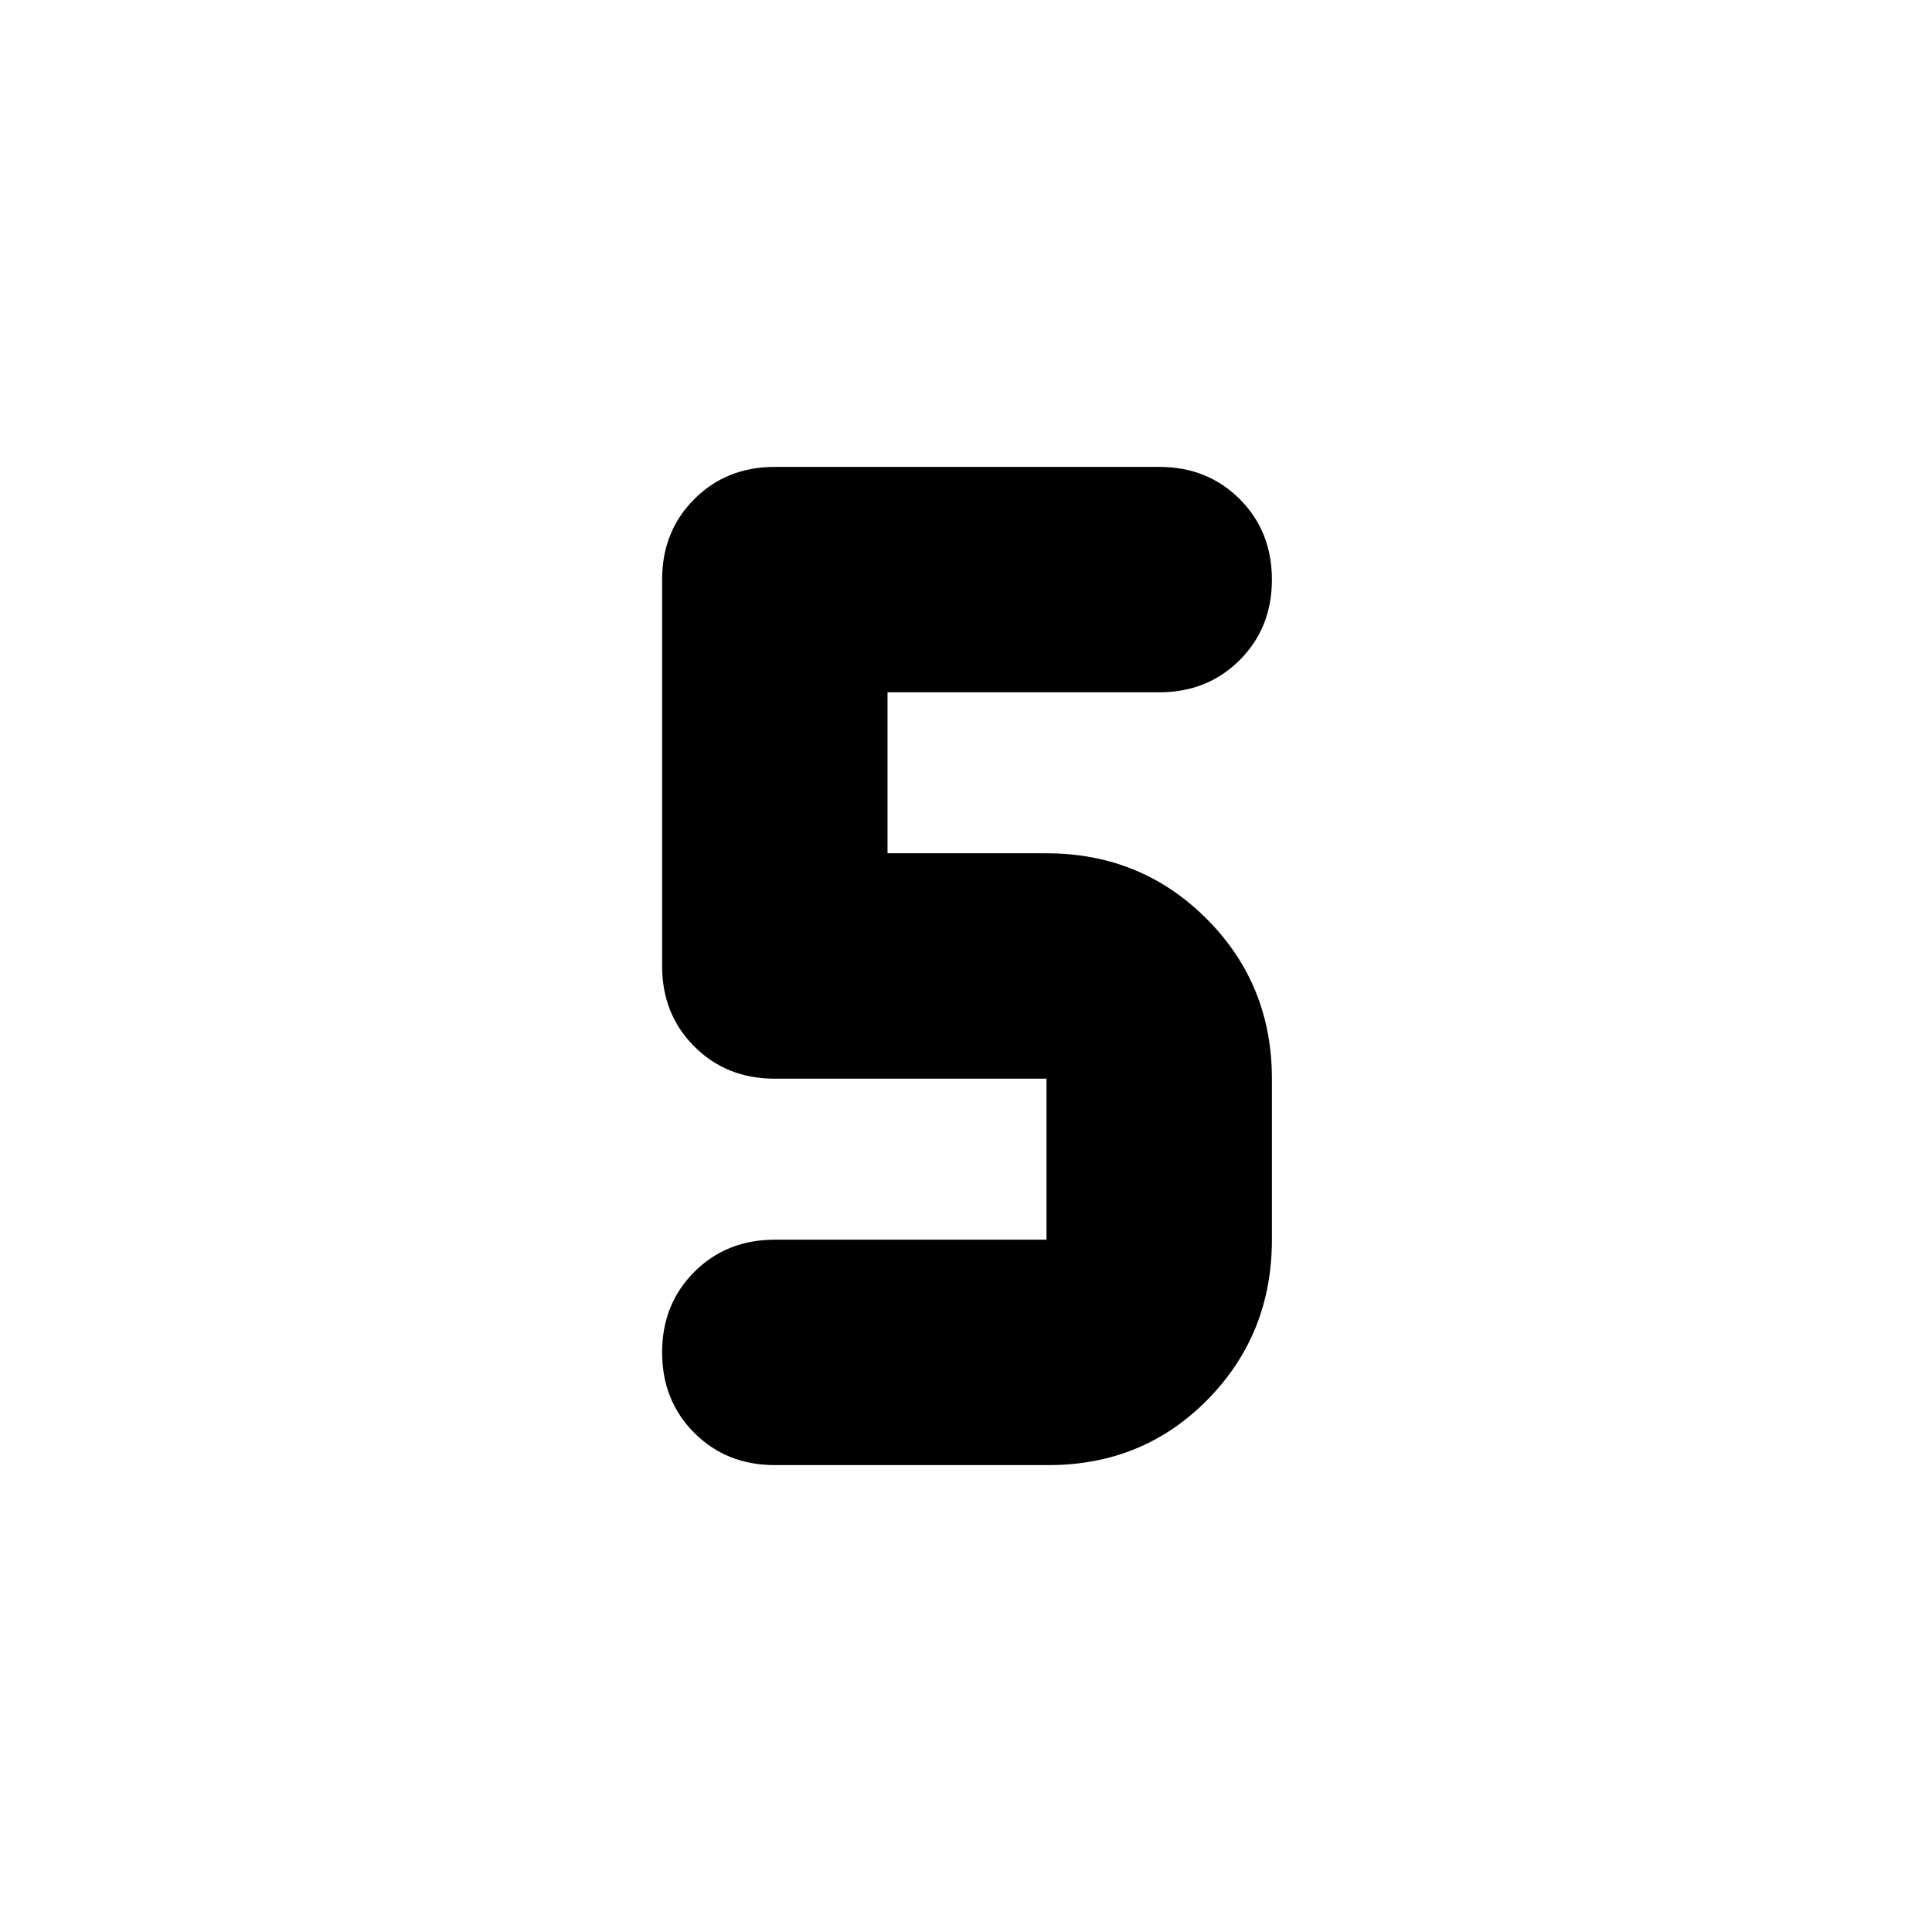 <svg xmlns="http://www.w3.org/2000/svg" height="20" viewBox="0 -960 960 960" width="20"><path d="M521-232H385q-24 0-40-16t-16-40q0-24 16-40t40-16h135v-80H385q-24 0-40-16t-16-40v-192q0-24 16-40t40-16h191q24 0 40 16t16 40q0 24-16 40t-40 16H441v80h79q47 0 79.5 32.5T632-424v80q0 47-32 79.5T521-232Z"/></svg>